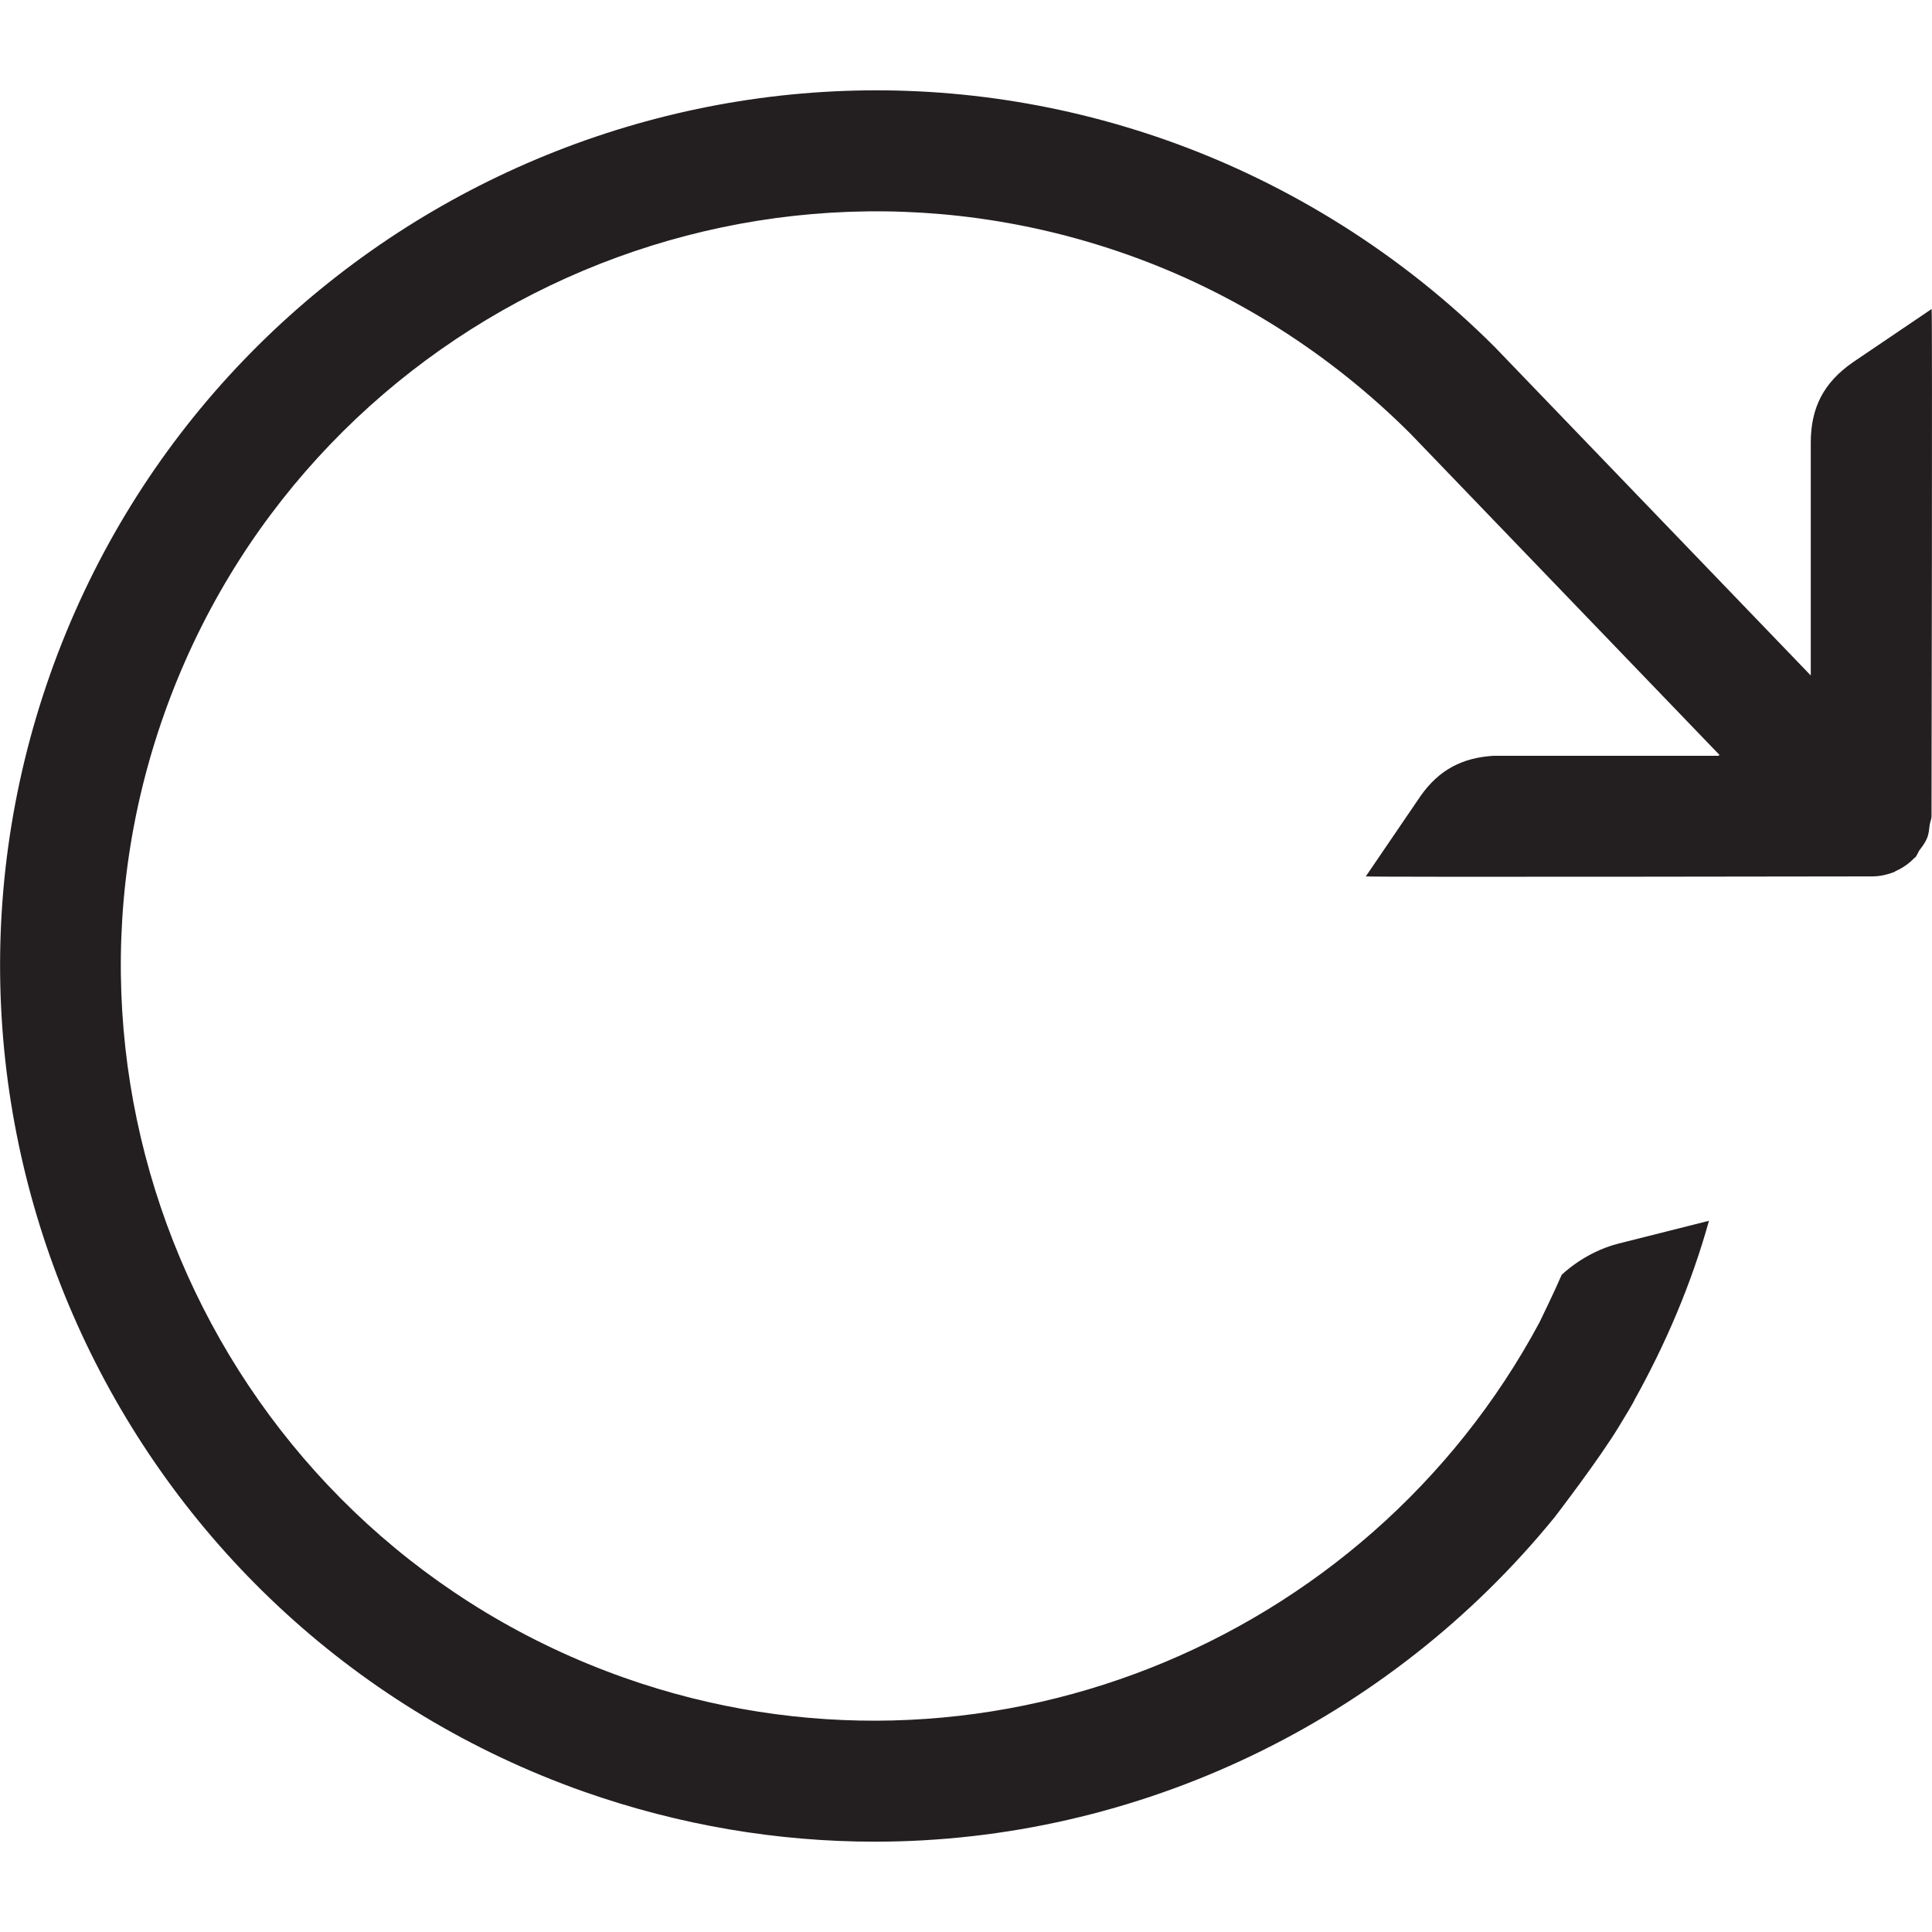 <?xml version="1.0" encoding="iso-8859-1"?>
<!-- Generator: Adobe Illustrator 16.0.0, SVG Export Plug-In . SVG Version: 6.00 Build 0)  -->
<!DOCTYPE svg PUBLIC "-//W3C//DTD SVG 1.1//EN" "http://www.w3.org/Graphics/SVG/1.1/DTD/svg11.dtd">
<svg version="1.1" id="Layer" xmlns="http://www.w3.org/2000/svg" xmlns:xlink="http://www.w3.org/1999/xlink" x="0px" y="0px"
	 width="16px" height="16px" viewBox="0 0 16 16" style="enable-background:new 0 0 16 16;" xml:space="preserve">
<path style="fill:#231F20;" d="M15.996,6.758c0,0.026-0.011,0.047-0.015,0.072c-0.005,0.038-0.007,0.075-0.022,0.111
	C15.944,6.978,15.92,7.01,15.897,7.04c-0.014,0.02-0.02,0.044-0.037,0.062c-0.002,0.002-0.004,0.001-0.006,0.003
	c-0.043,0.046-0.095,0.082-0.153,0.108c-0.004,0-0.006,0.005-0.01,0.007c-0.061,0.024-0.125,0.039-0.195,0.038
	c0,0-4.154,0.007-4.185,0l0.453-0.665c0.155-0.221,0.35-0.319,0.608-0.334h1.86l0.008-0.007l-2.558-2.659
	c-0.667-0.667-1.475-1.178-2.35-1.486C6.083,0.96,2.506,2.669,1.358,5.918c-1.148,3.249,0.561,6.827,3.811,7.976
	c2.944,1.039,6.147-0.272,7.58-2.942c0,0,0.128-0.263,0.184-0.394c0,0,0.186-0.187,0.47-0.259l0.75-0.189
	c-0.146,0.524-0.358,1.018-0.616,1.482c-0.005,0.016-0.089,0.156-0.125,0.214c-0.164,0.274-0.539,0.761-0.539,0.761
	c-1.375,1.688-3.45,2.685-5.629,2.685c-0.799,0-1.612-0.134-2.408-0.414c-3.77-1.332-5.752-5.482-4.421-9.253
	C1.747,1.816,5.896-0.17,9.666,1.163c1.015,0.359,1.954,0.951,2.714,1.712l2.616,2.719V3.667c0-0.293,0.108-0.499,0.348-0.666
	l0.653-0.442C16.004,2.594,15.996,6.758,15.996,6.758z"/>
</svg>
